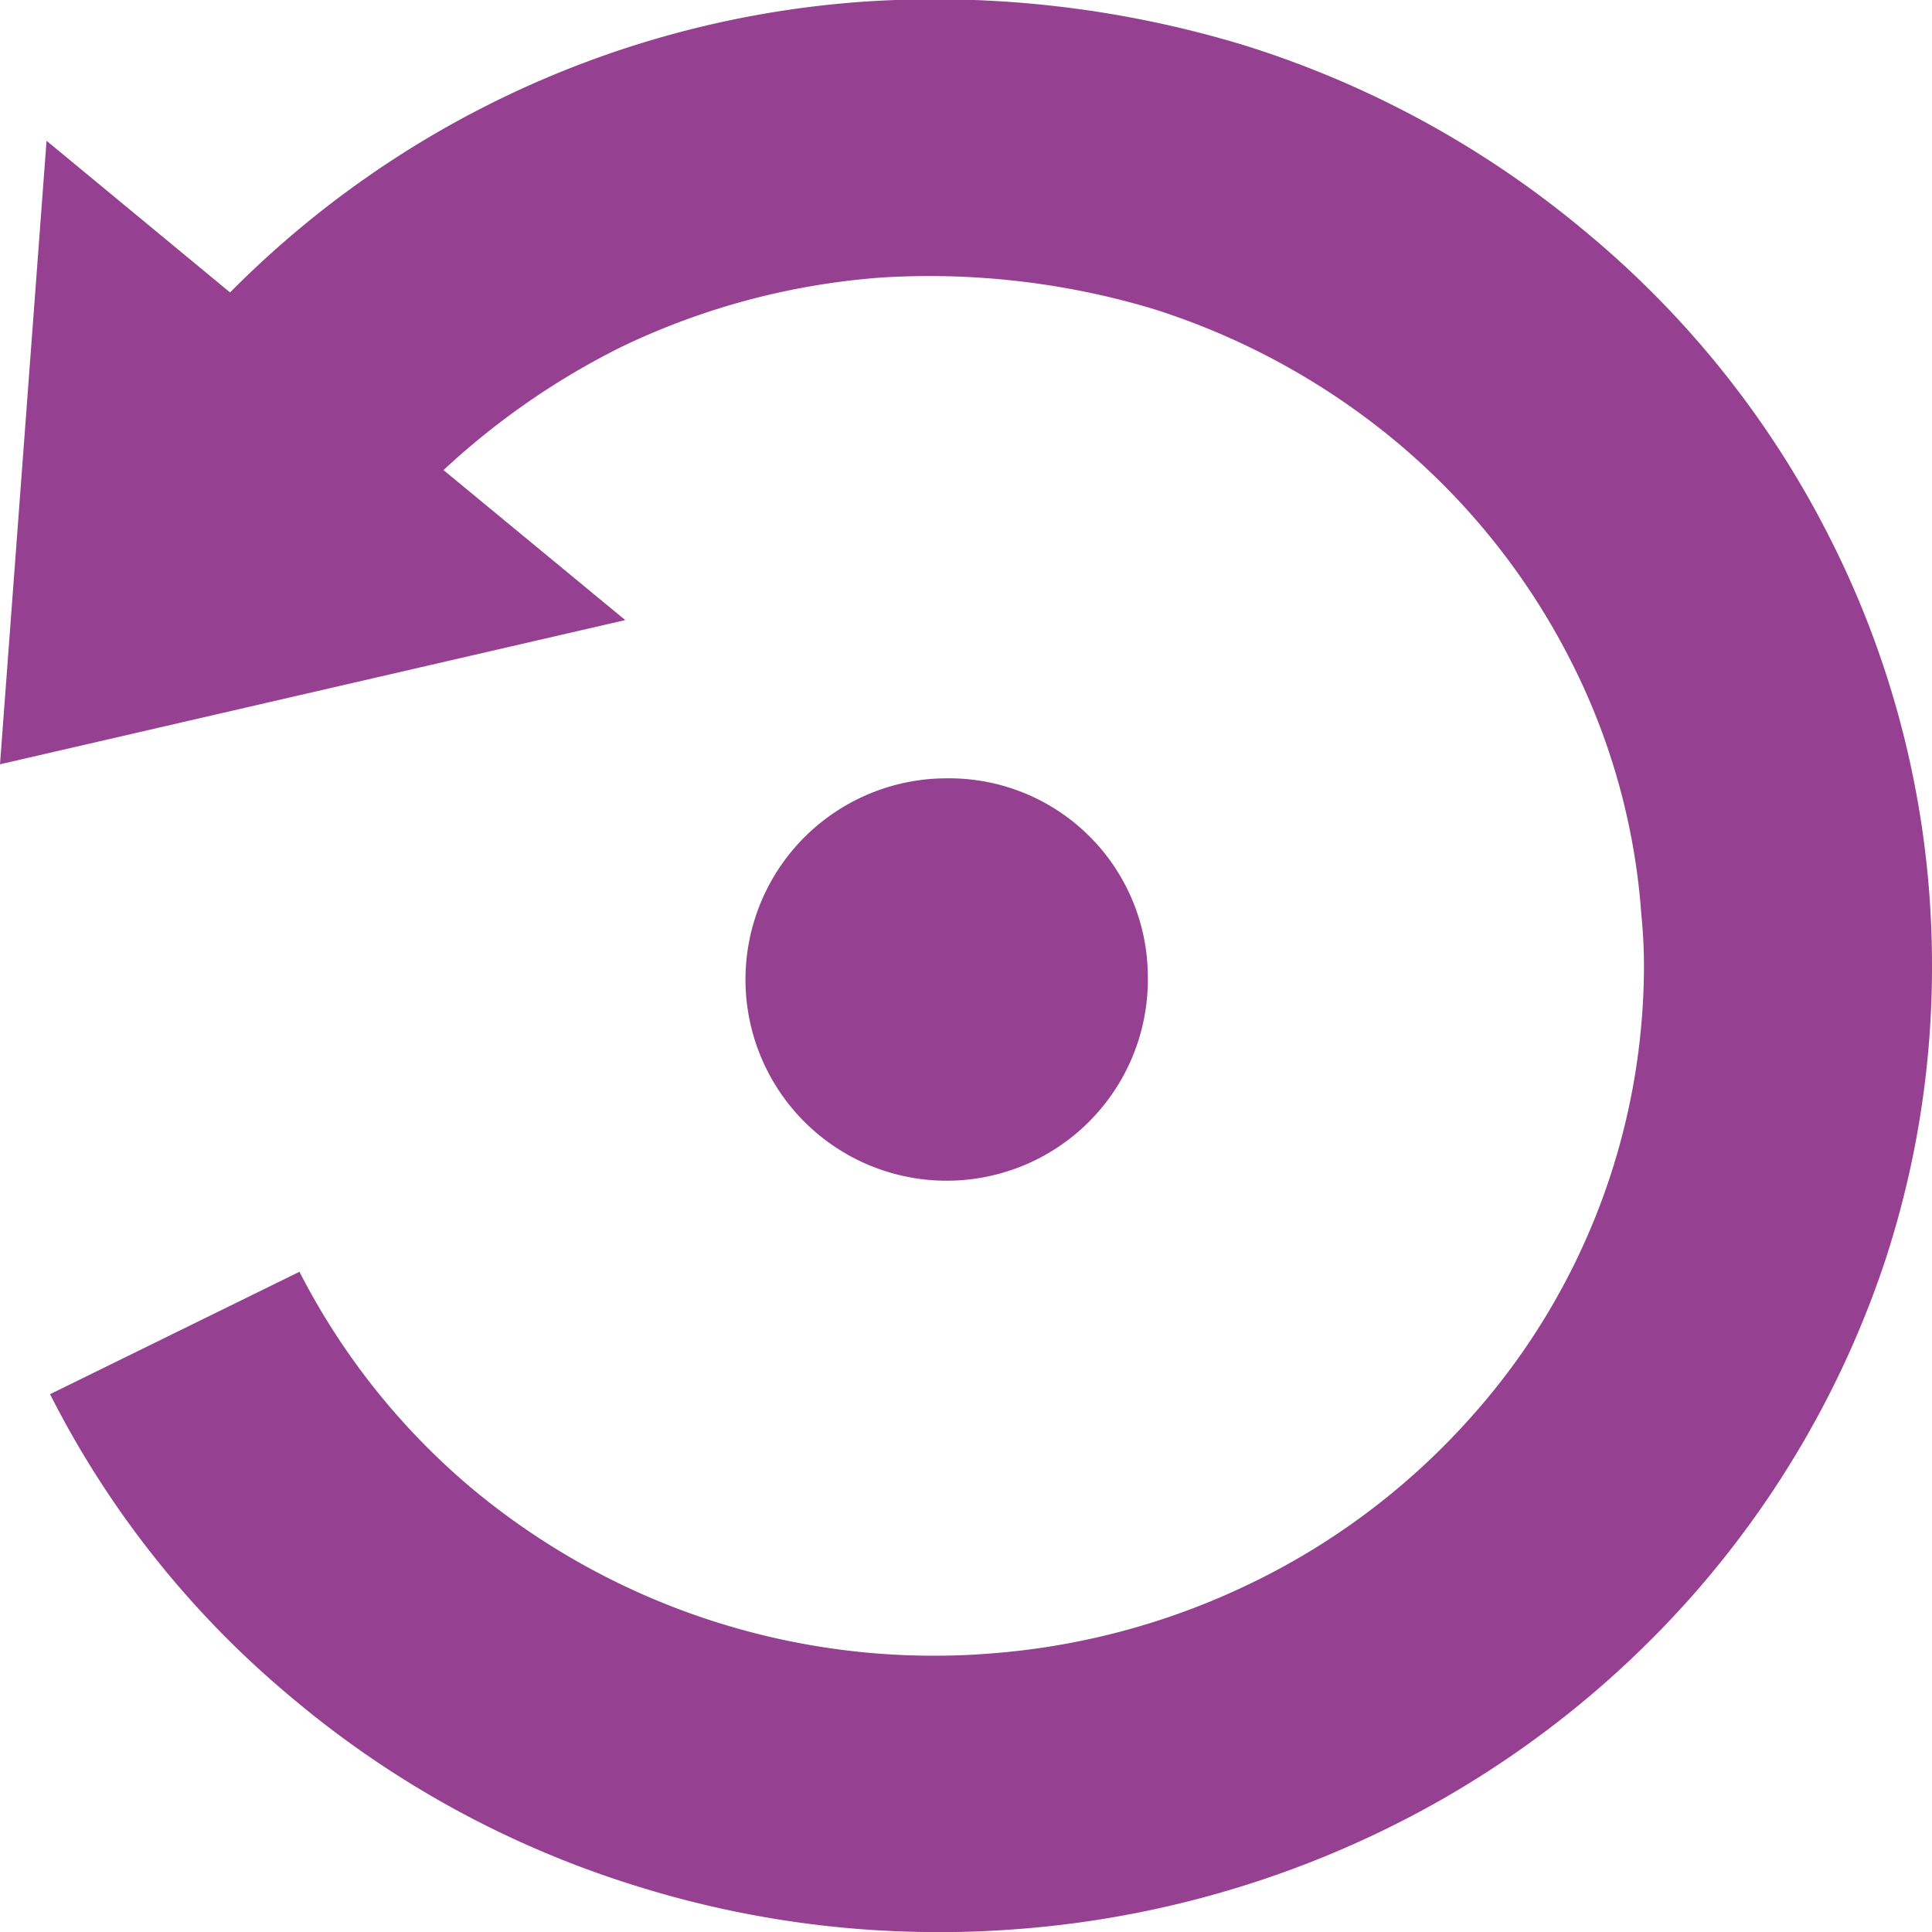 <svg xmlns="http://www.w3.org/2000/svg" width="22" height="22" viewBox="0 0 22 22">
<defs>
    <style>
      .cls-1 {
        fill: #954090;
        fill-rule: evenodd;
      }
    </style>
  </defs>
  <path id="Фигура_17" data-name="Фигура 17" class="cls-1" d="M1245.07,670.088a2.291,2.291,0,1,1-2.29-2.225A2.262,2.262,0,0,1,1245.07,670.088Zm8.39,3.287a11.022,11.022,0,0,1-2.2,3.808,11.263,11.263,0,0,1-3.55,2.679,11.522,11.522,0,0,1-4.18,1.109c-0.26.019-.53,0.03-0.79,0.03h-0.06a11.473,11.473,0,0,1-3.45-.53,11.254,11.254,0,0,1-3.91-2.141,10.9,10.9,0,0,1-2.75-3.454l2.84-1.394a7.96,7.96,0,0,0,1.96,2.464,8.212,8.212,0,0,0,5.26,1.908c0.21,0,.41-0.007.6-0.022a8.209,8.209,0,0,0,2.99-.791,8.024,8.024,0,0,0,2.54-1.914,7.714,7.714,0,0,0,1.96-5.124c0-.2-0.01-0.391-0.03-0.592a7.534,7.534,0,0,0-.81-2.9,7.914,7.914,0,0,0-1.96-2.464,8.178,8.178,0,0,0-2.79-1.53,8.872,8.872,0,0,0-3.09-.357,8.236,8.236,0,0,0-2.97.793,8.587,8.587,0,0,0-2.02,1.4l0.01,0.008,2.06,1.7-7.12,1.642,0.53-7.1,2.08,1.719,0.01,0.008a11.257,11.257,0,0,1,7.26-3.314,12.117,12.117,0,0,1,4.29.5,11.293,11.293,0,0,1,3.91,2.144,10.9,10.9,0,0,1,2.75,3.452,10.74,10.74,0,0,1,1.14,4.072c0.02,0.271.03,0.54,0.03,0.812A10.734,10.734,0,0,1,1253.46,673.375Z" transform="translate(-1232 -659)"/>
</svg>
